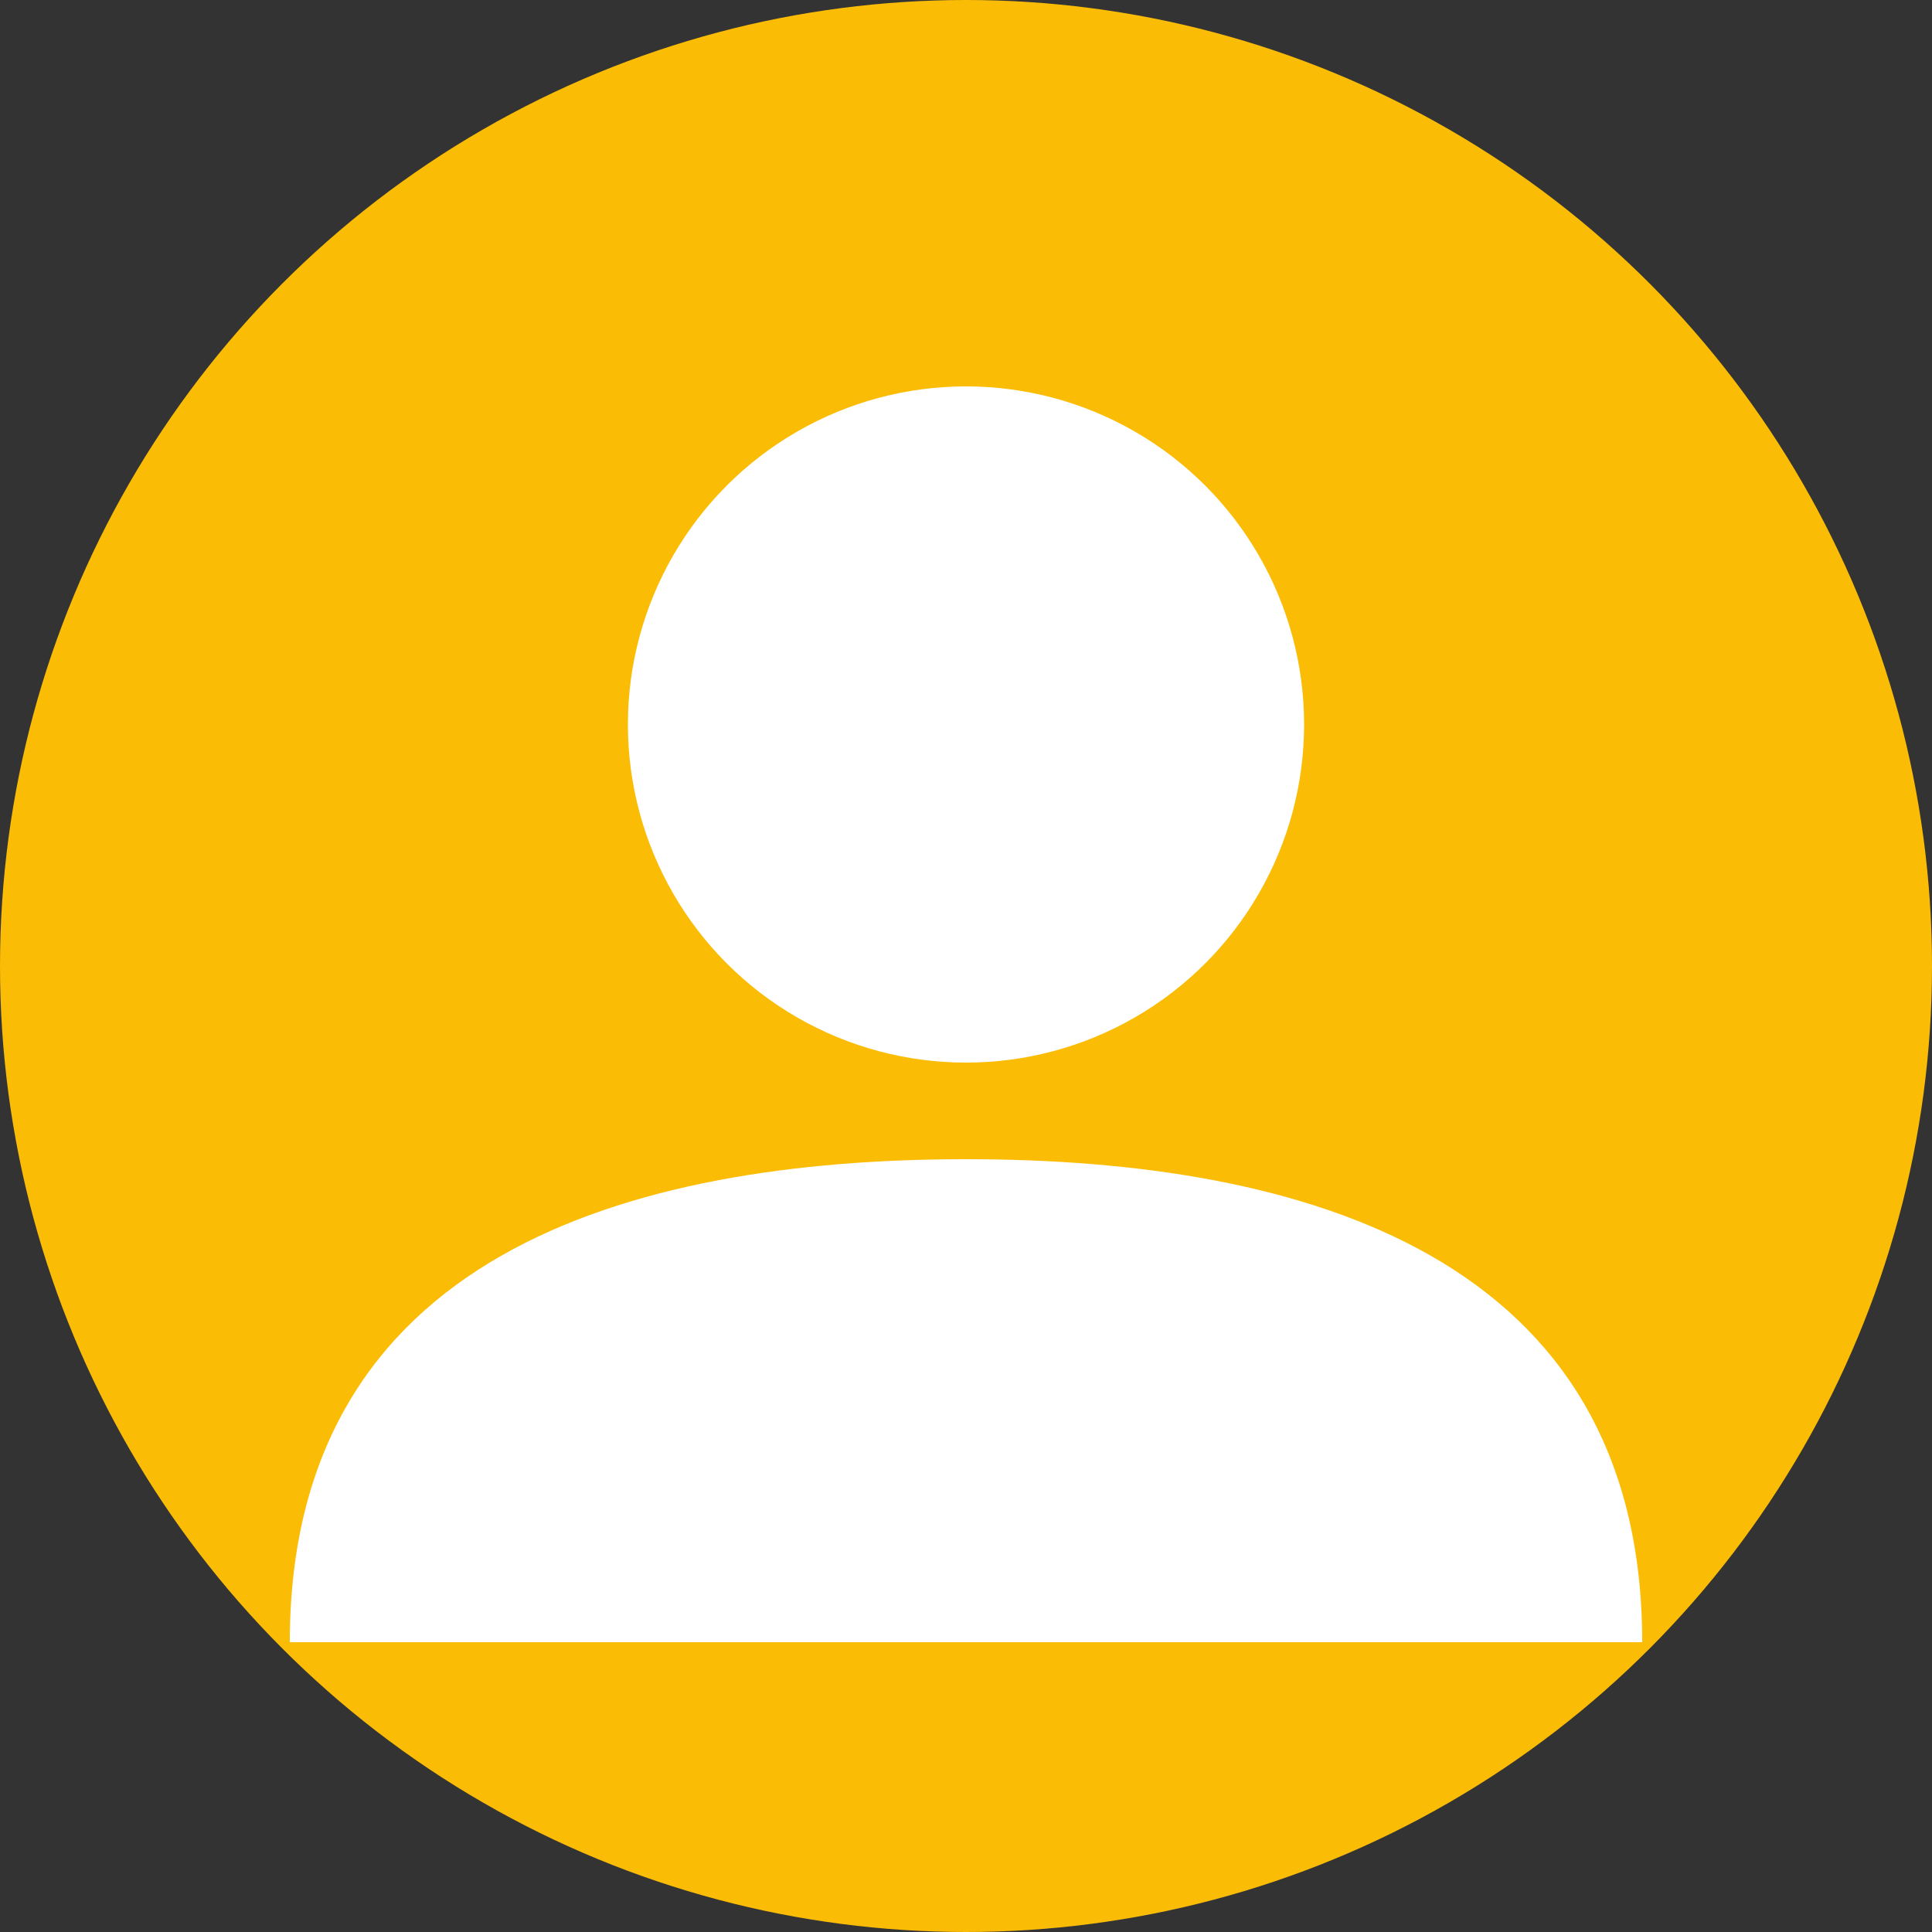 <svg xmlns="http://www.w3.org/2000/svg" width="40" height="40" viewBox="0 0 40 40">
  <rect x="0" y="0" width="40" height="40" fill="#333333" stroke="none"/>
  <circle cx="20" cy="20" r="20" fill="#FBBC05"/>
  <circle cx="20" cy="15" r="7" fill="#FFFFFF"/>
  <path d="M6,34 C6,26 13,24 20,24 C27,24 34,26 34,34" fill="#FFFFFF"/>
</svg> 